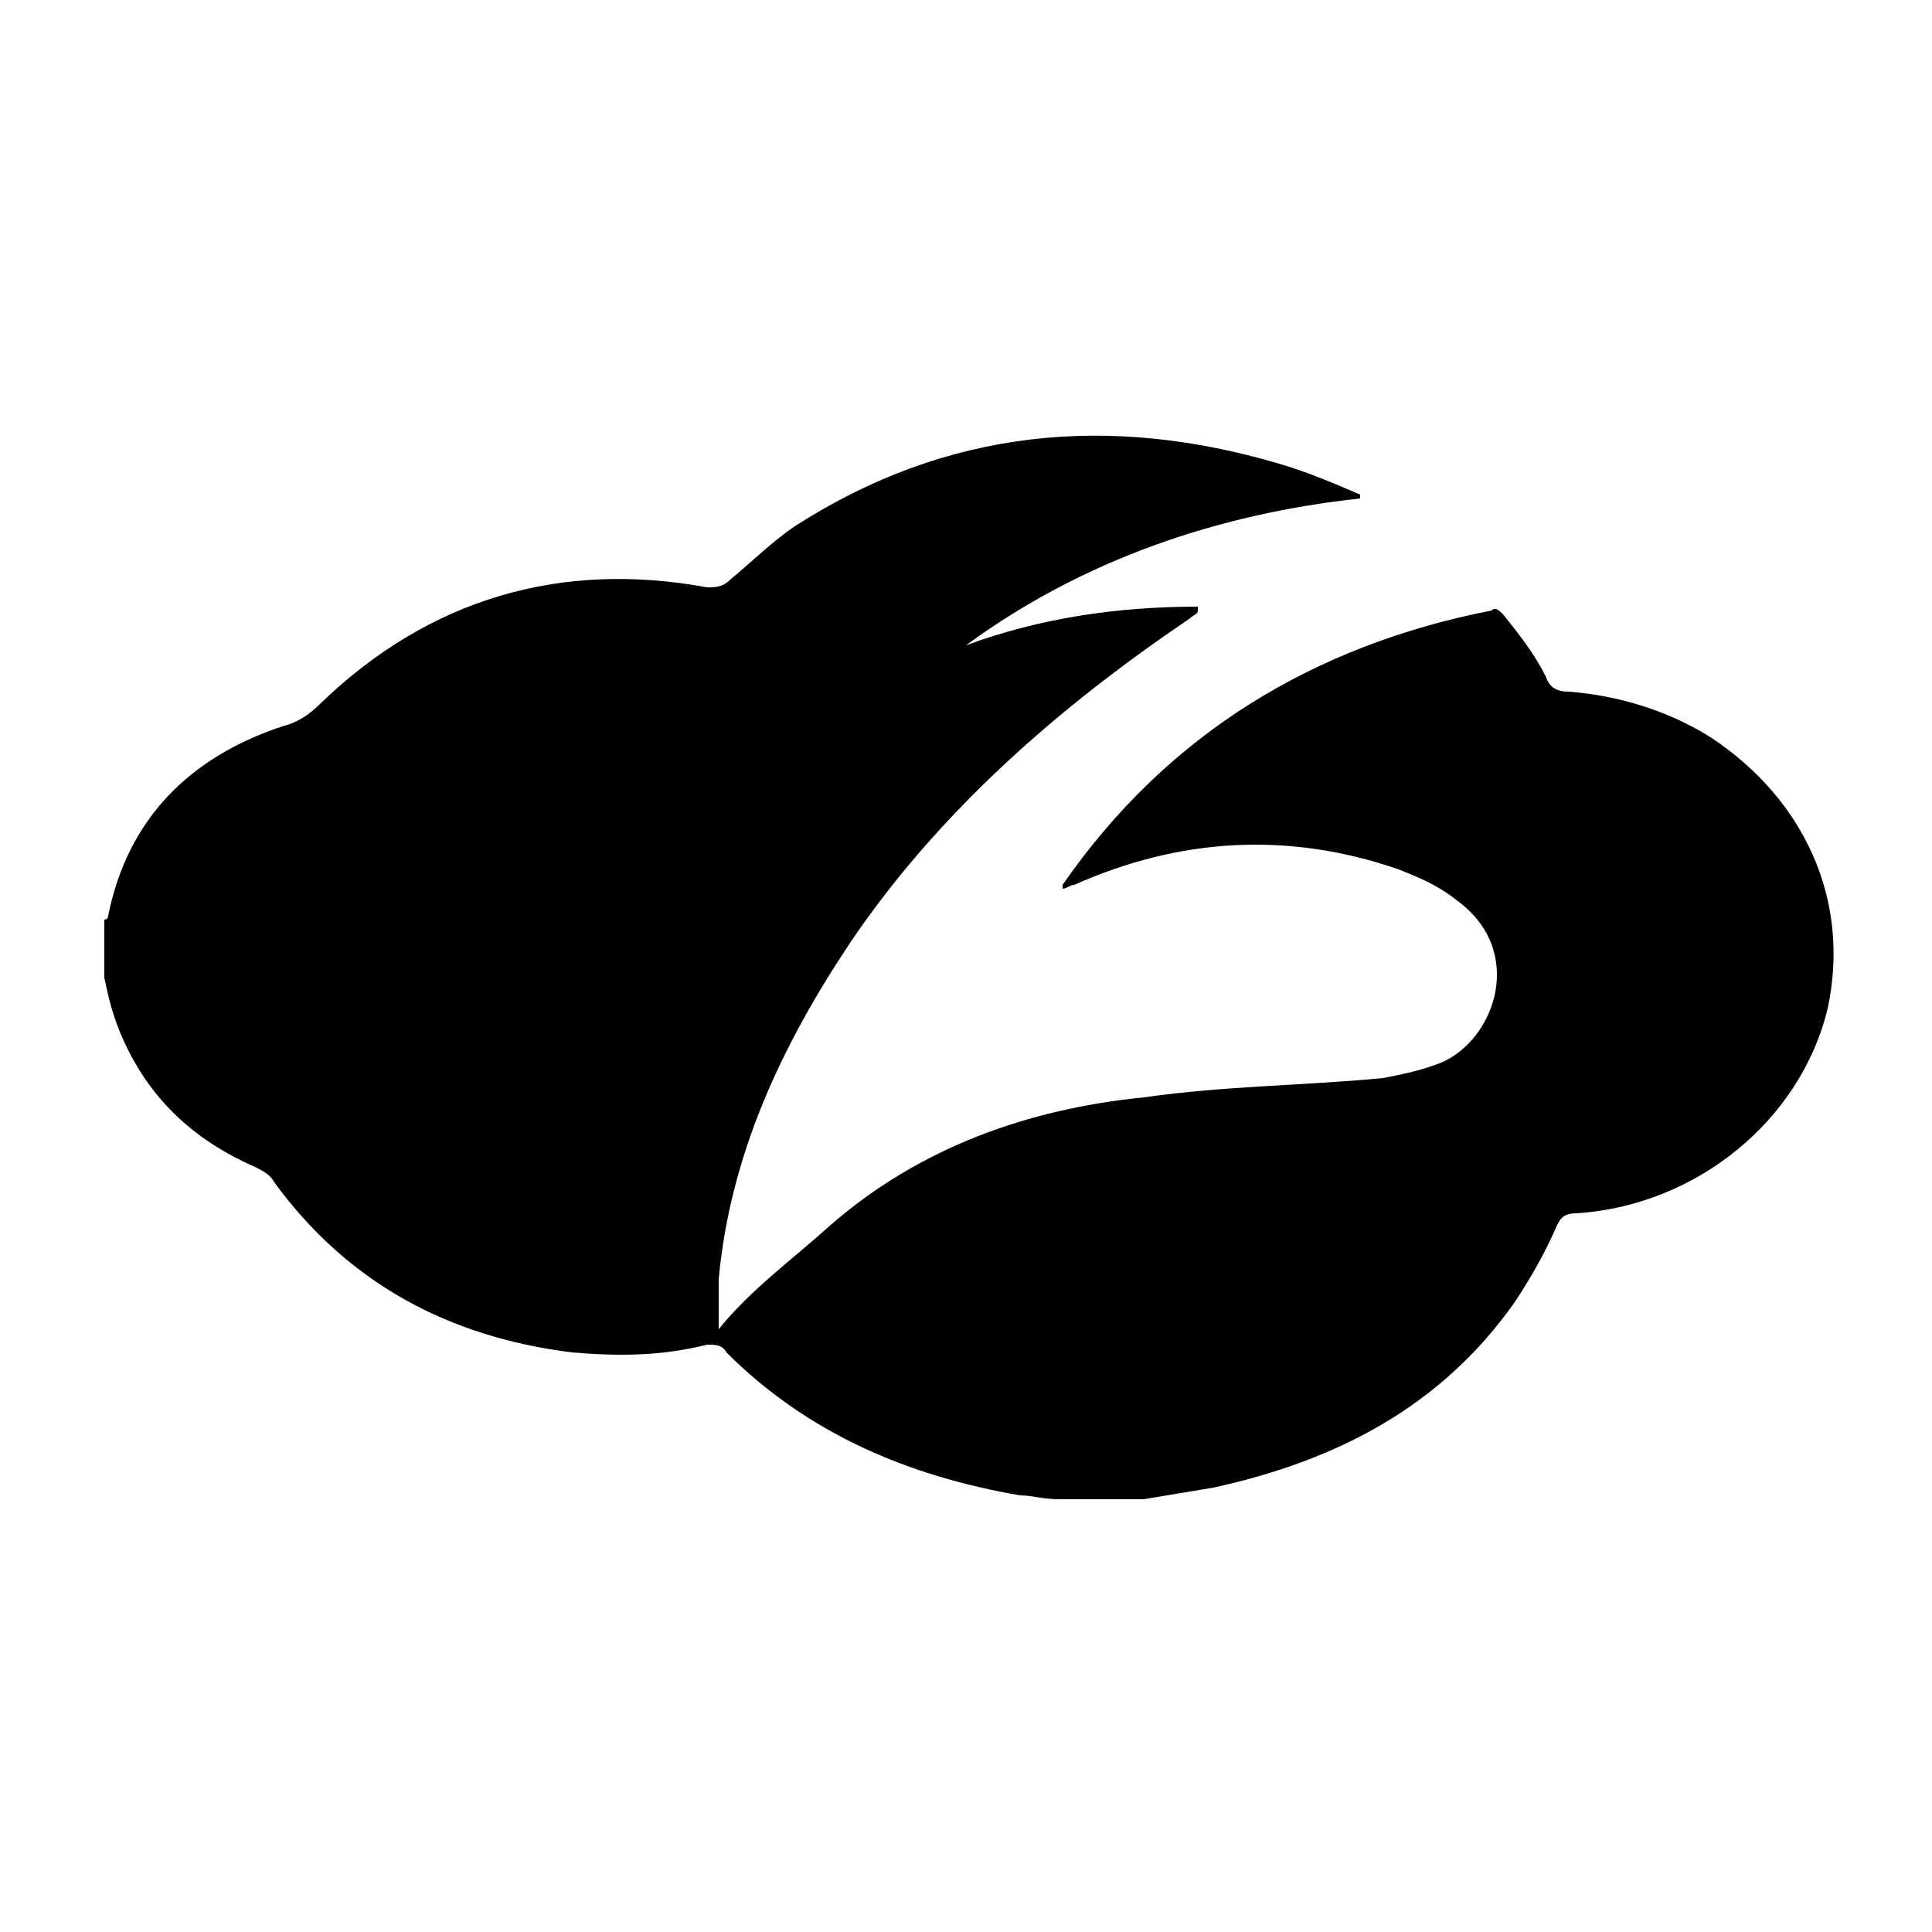 <?xml version="1.0" encoding="utf-8"?>
<!-- Generator: Adobe Illustrator 23.0.1, SVG Export Plug-In . SVG Version: 6.00 Build 0)  -->
<svg version="1.1" id="Layer_1" xmlns="http://www.w3.org/2000/svg" xmlns:xlink="http://www.w3.org/1999/xlink" x="0px" y="0px"
	 viewBox="0 0 50 50" style="enable-background:new 0 0 50 50;" xml:space="preserve">
<g>
	<g>
		<path d="M44.3,19.1c-1.1-0.7-2.4-1.1-3.7-1.2c-0.3,0-0.5-0.1-0.6-0.4c-0.3-0.6-0.7-1.1-1.1-1.6c-0.1-0.1-0.2-0.2-0.3-0.1
			c-4.6,0.9-8.4,3.2-11.1,7.1c0,0,0,0,0,0.1c0.1,0,0.2-0.1,0.3-0.1c2.7-1.2,5.5-1.4,8.4-0.4c0.5,0.2,1,0.4,1.5,0.8
			c1.8,1.3,1,3.6-0.4,4.2c-0.5,0.2-1,0.3-1.5,0.4c-2.1,0.2-4.1,0.2-6.2,0.5c-3,0.3-5.8,1.3-8.1,3.3c-1,0.9-2.1,1.7-2.9,2.7
			c0-0.5,0-0.9,0-1.3c0.3-3.2,1.6-6,3.4-8.7c2.3-3.4,5.4-6.1,8.8-8.4c0.1-0.1,0.2-0.1,0.2-0.2c0,0,0,0,0-0.1c-2.1,0-4.1,0.3-6,1
			c3-2.2,6.5-3.4,10.2-3.8c0,0,0-0.1,0-0.1c-0.7-0.3-1.4-0.6-2.1-0.8c-4.4-1.3-8.6-0.9-12.5,1.6c-0.6,0.4-1.1,0.9-1.7,1.4
			c-0.2,0.2-0.4,0.2-0.6,0.2c-3.8-0.7-7.2,0.3-10,3c-0.3,0.3-0.6,0.5-1,0.6c-2.4,0.8-4,2.4-4.5,4.9c0,0,0,0.1-0.1,0.1v1.5
			c0.1,0.5,0.2,0.9,0.4,1.4c0.7,1.7,1.9,2.8,3.5,3.5c0.2,0.1,0.4,0.2,0.5,0.4c1.9,2.6,4.5,4,7.7,4.4c1.2,0.1,2.3,0.1,3.5-0.2
			c0.2,0,0.4,0,0.5,0.2c2.1,2.1,4.7,3.2,7.6,3.7c0.3,0,0.6,0.1,1,0.1h2.2c0.6-0.1,1.2-0.2,1.8-0.3c3.2-0.7,5.9-2.1,7.8-4.8
			c0.4-0.6,0.8-1.3,1.1-2c0.1-0.2,0.2-0.3,0.5-0.3c3.1-0.2,5.8-2.4,6.5-5.3C47.9,23.3,46.7,20.7,44.3,19.1z"/>
	</g>
</g>
</svg>
